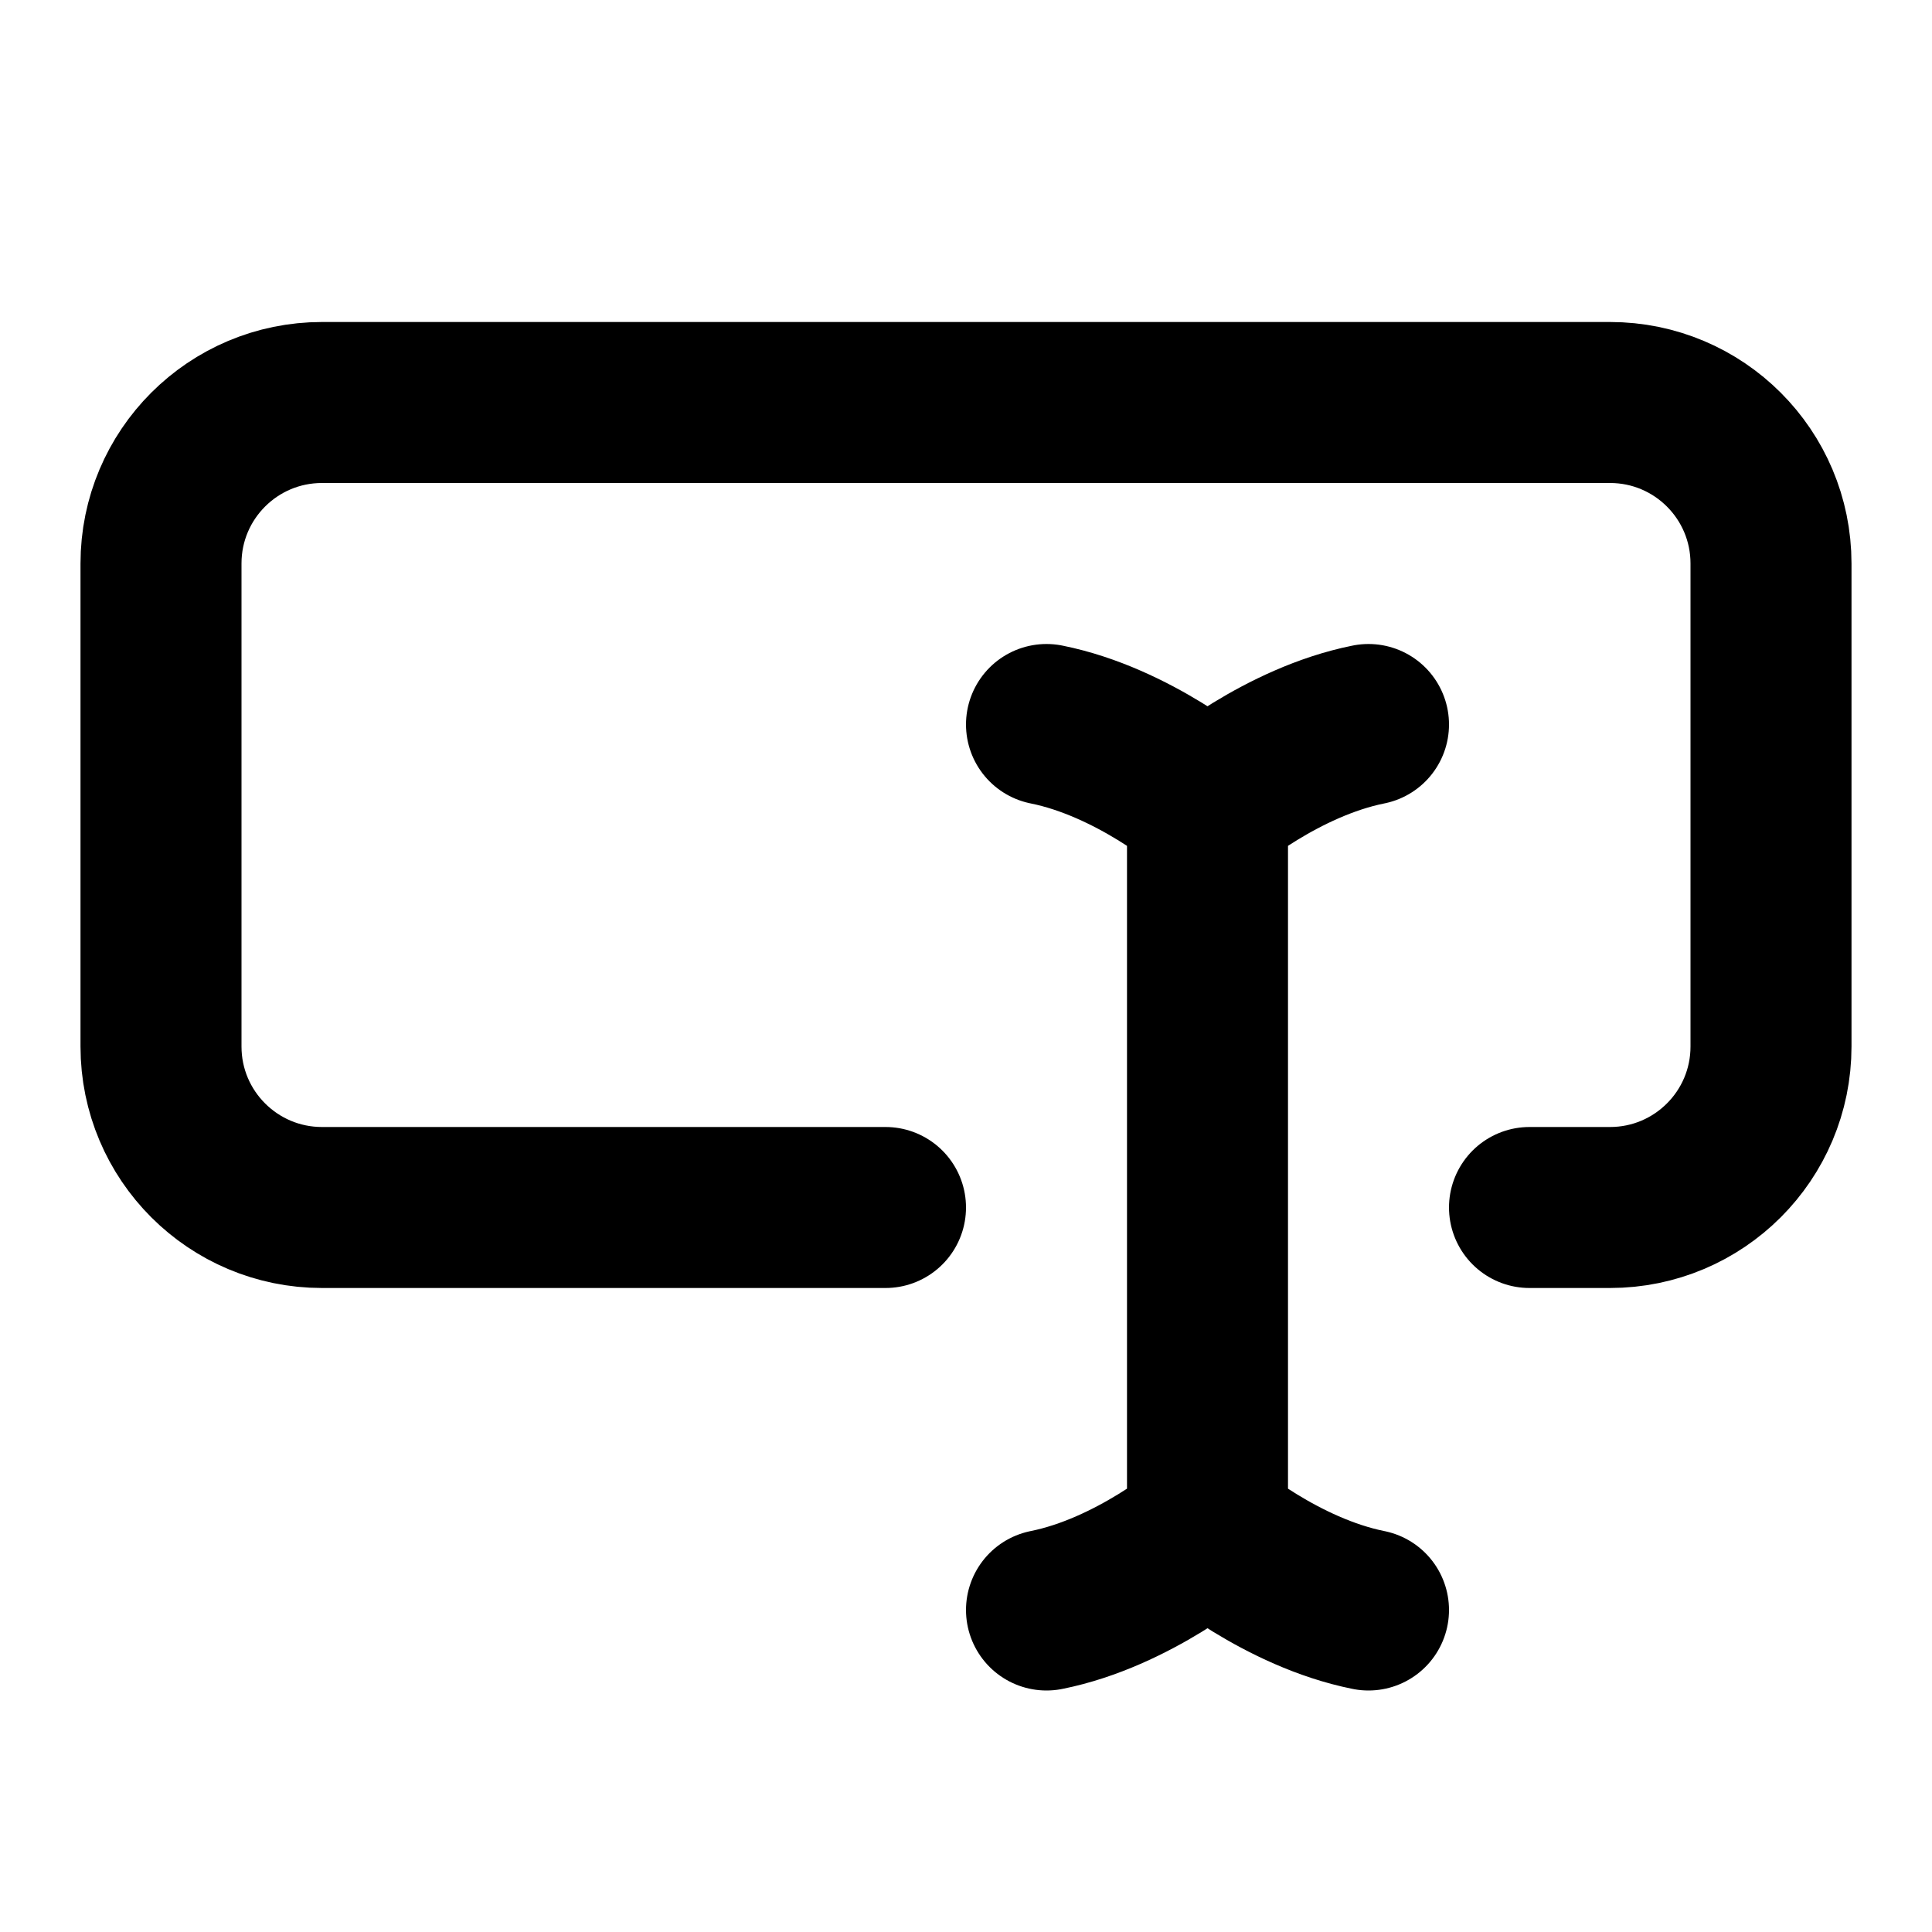<svg width="24" height="24" viewBox="0 0 24 24" fill="none" xmlns="http://www.w3.org/2000/svg">
<path d="M19 15C19.408 15 19.722 15 20 15C21.105 15 22 14.105 22 13V7C22 5.895 21.105 5 20 5C14.667 5 9.333 5 4 5C2.895 5 2 5.895 2 7V13C2 14.105 2.896 15 4 15C6.365 15 8.372 15 11 15" stroke="black" stroke-width="2" stroke-linecap="round" stroke-linejoin="round"/>
<path d="M13 9C14.083 9.217 15 10 15 10M15 10C15 10 15.917 9.217 17 9M15 10V19M15 19C15 19 14.083 19.783 13 20M15 19C15 19 15.917 19.783 17 20" stroke="black" stroke-width="2" stroke-linecap="round" stroke-linejoin="round"/>
</svg>
